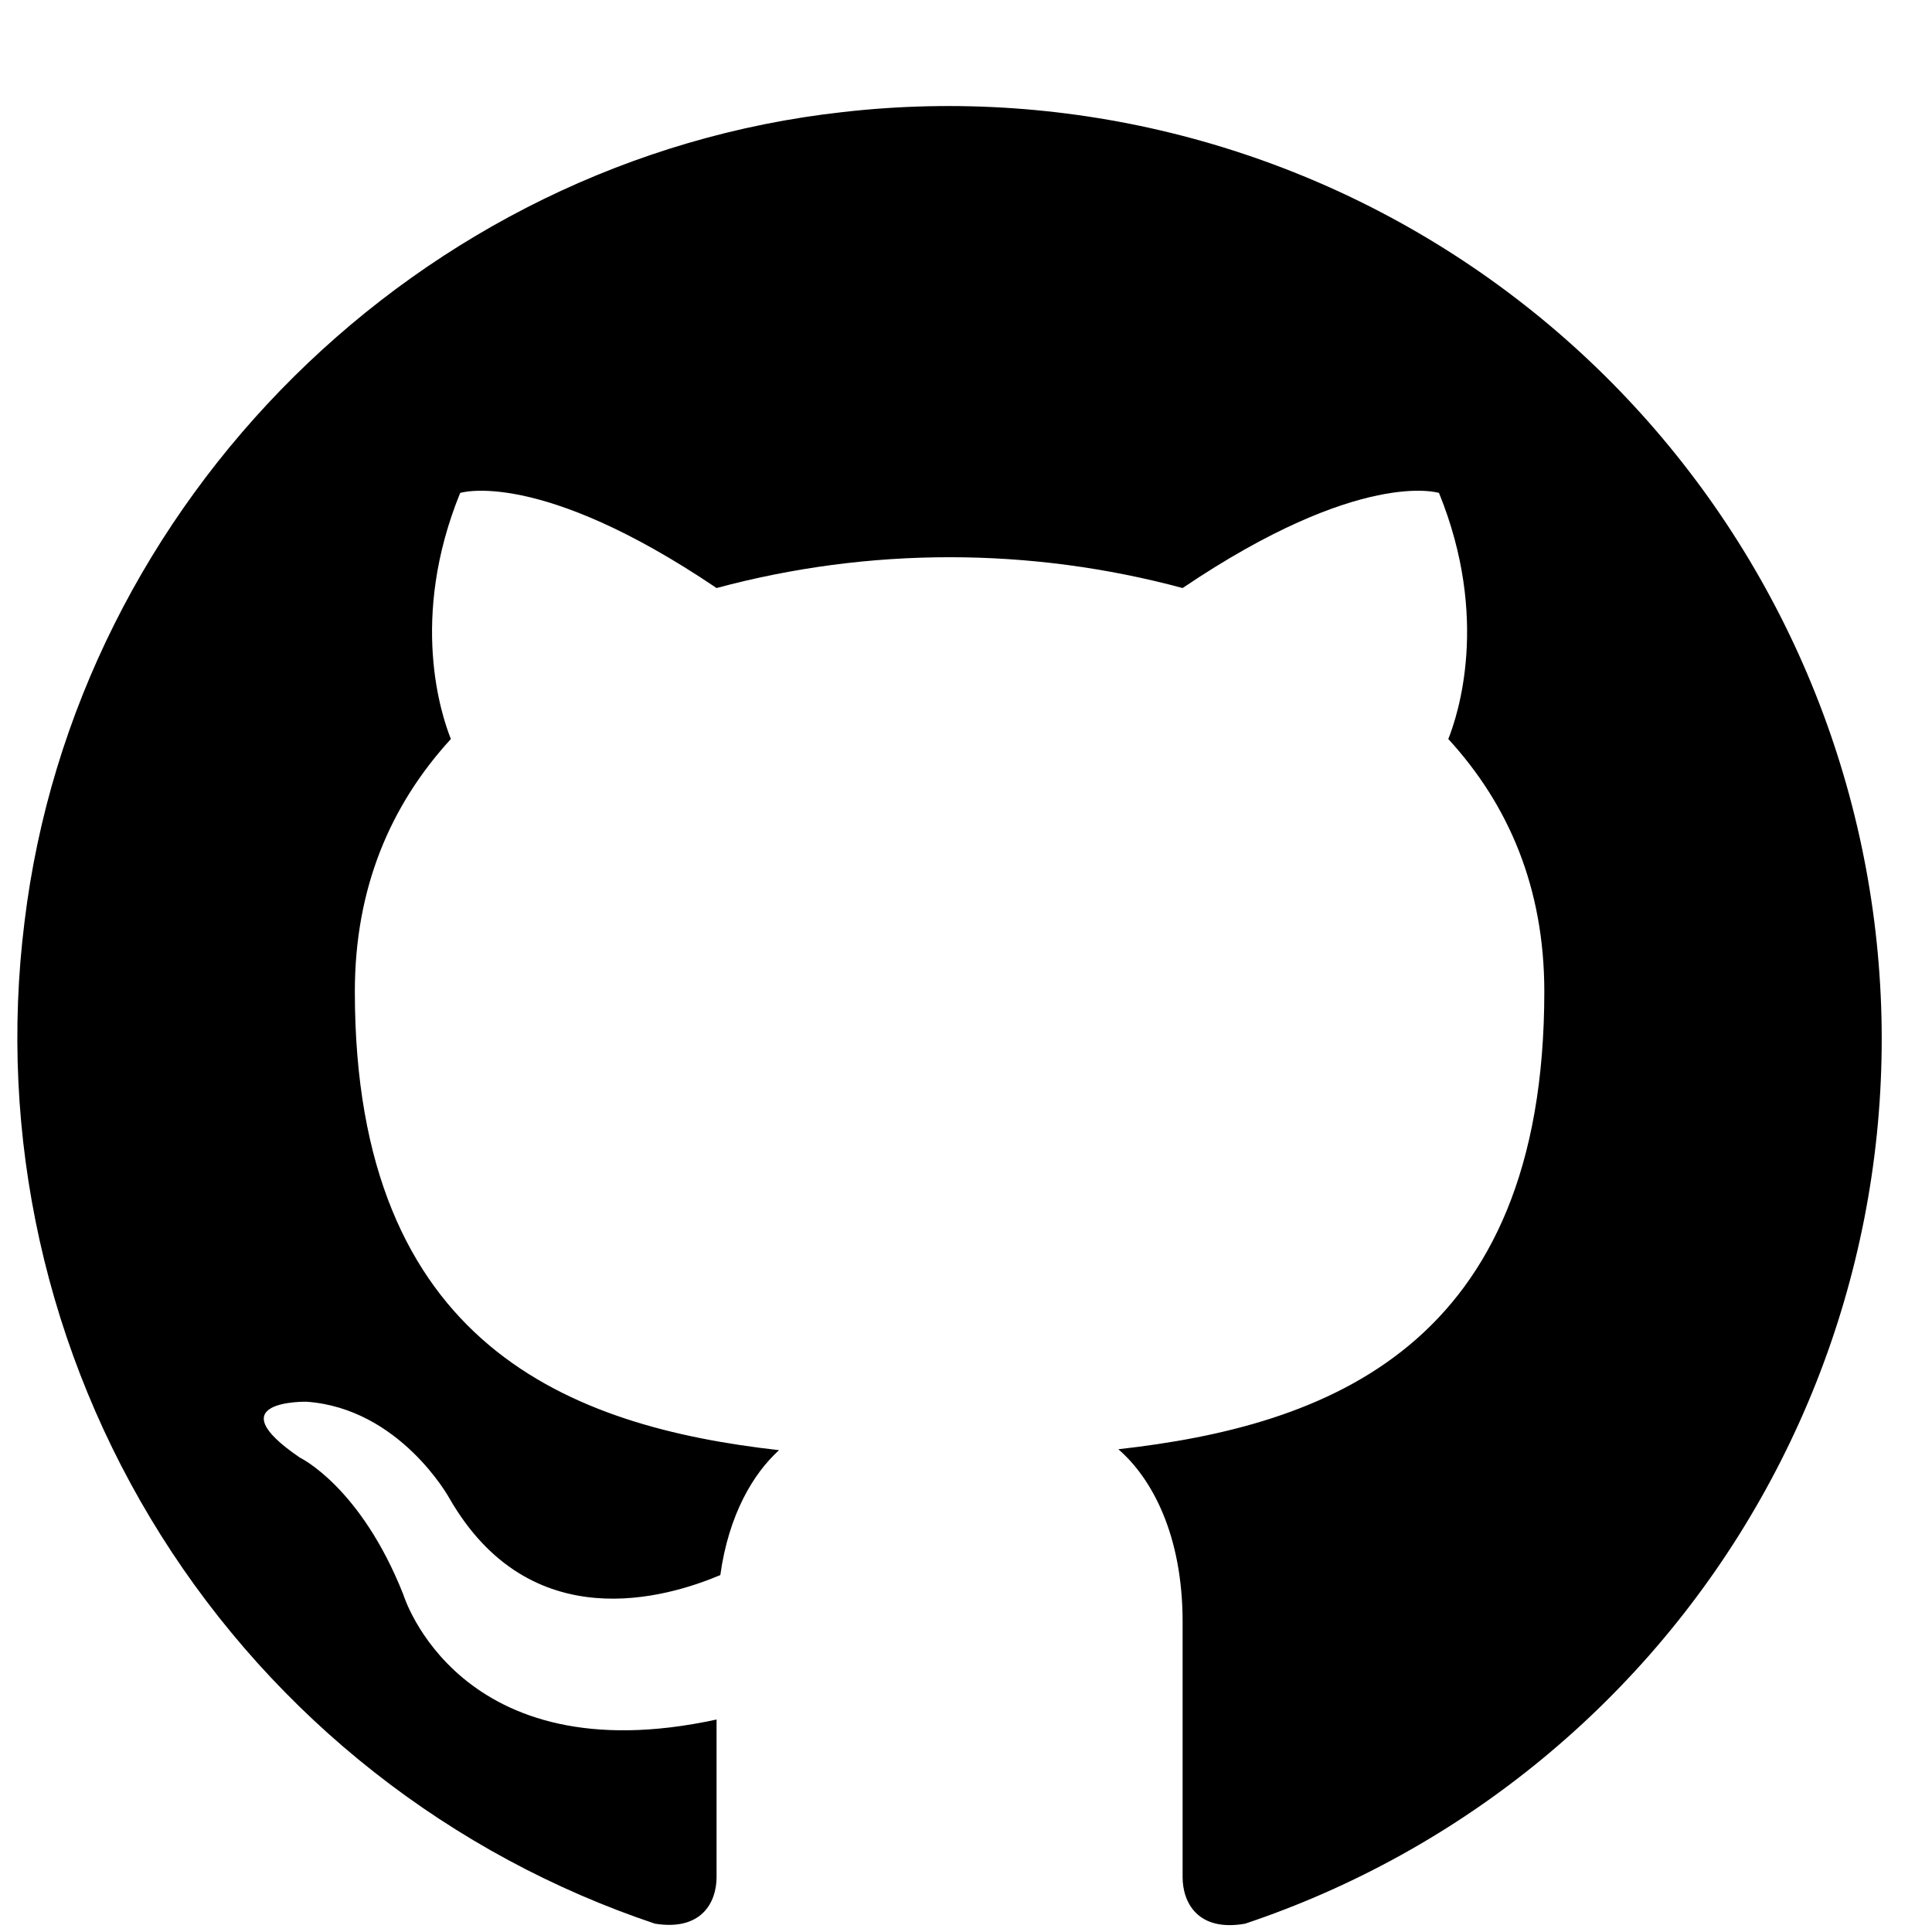 <svg xmlns="http://www.w3.org/2000/svg" xmlns:xlink="http://www.w3.org/1999/xlink" width="500" zoomAndPan="magnify" viewBox="0 0 375 375" height="500" preserveAspectRatio="xMidYMid meet" version="1.0"><path  d="M 163.574 21.754 C 81.52 30.848 14.656 97.051 4.754 178.973 C 4.434 181.543 4.168 184.121 3.957 186.703 C 3.75 189.289 3.594 191.875 3.496 194.465 C 3.398 197.055 3.355 199.645 3.367 202.234 C 3.379 204.828 3.445 207.418 3.57 210.004 C 3.691 212.594 3.871 215.18 4.105 217.762 C 4.34 220.34 4.629 222.914 4.973 225.484 C 5.316 228.055 5.719 230.613 6.172 233.164 C 6.625 235.715 7.133 238.258 7.695 240.785 C 8.258 243.316 8.875 245.832 9.547 248.336 C 10.219 250.84 10.941 253.328 11.719 255.801 C 12.496 258.27 13.328 260.727 14.211 263.164 C 15.094 265.598 16.027 268.016 17.016 270.414 C 18 272.809 19.039 275.184 20.125 277.535 C 21.215 279.887 22.352 282.215 23.539 284.52 C 24.727 286.824 25.965 289.098 27.25 291.352 C 28.535 293.602 29.867 295.82 31.246 298.016 C 32.629 300.207 34.055 302.371 35.527 304.504 C 37.004 306.637 38.52 308.734 40.082 310.801 C 41.648 312.871 43.254 314.902 44.906 316.898 C 46.555 318.898 48.246 320.859 49.98 322.785 C 51.715 324.711 53.492 326.598 55.309 328.449 C 57.121 330.297 58.977 332.109 60.871 333.879 C 62.762 335.648 64.691 337.379 66.66 339.066 C 68.625 340.754 70.629 342.398 72.668 344 C 74.703 345.602 76.773 347.156 78.879 348.672 C 80.984 350.184 83.121 351.652 85.285 353.07 C 87.453 354.492 89.652 355.867 91.875 357.195 C 94.102 358.523 96.355 359.801 98.637 361.031 C 100.918 362.262 103.223 363.445 105.555 364.574 C 107.887 365.707 110.242 366.789 112.621 367.82 C 115 368.852 117.398 369.832 119.816 370.758 C 122.238 371.688 124.676 372.562 127.133 373.387 C 136.188 374.832 139.086 369.223 139.086 364.344 L 139.086 333.758 C 88.961 344.645 78.293 309.523 78.293 309.523 C 69.992 288.531 58.207 282.922 58.207 282.922 C 41.734 271.703 59.488 272.074 59.488 272.074 C 77.574 273.355 87.168 290.711 87.168 290.711 C 102.91 318.207 129.504 310.062 139.812 305.723 C 141.441 293.965 146.219 285.996 151.215 281.477 C 110.98 276.953 68.875 261.391 68.875 192.473 C 68.875 172.391 75.754 156.289 87.516 143.441 C 85.707 138.922 79.367 120.105 89.32 95.68 C 89.32 95.68 104.523 90.789 139.086 114.137 C 146.457 112.152 153.93 110.66 161.5 109.656 C 169.074 108.656 176.676 108.156 184.312 108.156 C 191.949 108.156 199.555 108.656 207.125 109.656 C 214.695 110.66 222.168 112.152 229.543 114.137 C 264.129 90.789 279.309 95.68 279.309 95.68 C 289.246 120.105 282.918 138.922 281.113 143.441 C 292.871 156.25 299.75 172.391 299.75 192.473 C 299.75 261.57 257.402 276.773 217.066 281.297 C 223.574 286.906 229.543 297.945 229.543 314.762 L 229.543 364.344 C 229.543 369.223 232.438 375.012 241.672 373.387 C 244.297 372.508 246.898 371.57 249.477 370.57 C 252.059 369.574 254.613 368.516 257.145 367.402 C 259.676 366.285 262.18 365.113 264.66 363.883 C 267.137 362.652 269.586 361.367 272.004 360.027 C 274.422 358.684 276.809 357.289 279.164 355.836 C 281.52 354.387 283.84 352.879 286.125 351.324 C 288.41 349.766 290.66 348.156 292.871 346.496 C 295.082 344.836 297.258 343.125 299.391 341.363 C 301.523 339.602 303.617 337.797 305.668 335.938 C 307.719 334.082 309.727 332.18 311.688 330.234 C 313.652 328.285 315.57 326.293 317.441 324.258 C 319.316 322.223 321.141 320.145 322.918 318.023 C 324.695 315.902 326.422 313.746 328.102 311.547 C 329.777 309.348 331.406 307.109 332.98 304.84 C 334.559 302.566 336.078 300.258 337.551 297.914 C 339.02 295.57 340.434 293.195 341.797 290.785 C 343.156 288.379 344.465 285.941 345.711 283.473 C 346.961 281.008 348.152 278.512 349.289 275.988 C 350.426 273.465 351.5 270.918 352.52 268.348 C 353.539 265.777 354.496 263.184 355.398 260.566 C 356.297 257.949 357.137 255.316 357.914 252.664 C 358.691 250.008 359.41 247.336 360.066 244.652 C 360.723 241.965 361.316 239.262 361.852 236.551 C 362.383 233.836 362.852 231.109 363.262 228.375 C 363.668 225.637 364.016 222.895 364.297 220.145 C 364.578 217.391 364.797 214.637 364.953 211.875 C 365.109 209.113 365.199 206.348 365.23 203.582 C 365.258 200.816 365.227 198.051 365.129 195.289 C 365.031 192.523 364.867 189.762 364.645 187.008 C 364.422 184.25 364.133 181.5 363.785 178.754 C 363.434 176.012 363.02 173.277 362.547 170.555 C 362.07 167.828 361.531 165.117 360.934 162.414 C 360.332 159.715 359.672 157.031 358.949 154.359 C 358.227 151.691 357.441 149.039 356.598 146.406 C 355.754 143.77 354.852 141.156 353.887 138.566 C 352.922 135.973 351.898 133.402 350.816 130.859 C 349.734 128.312 348.598 125.793 347.398 123.301 C 346.203 120.805 344.949 118.34 343.637 115.906 C 342.328 113.469 340.961 111.062 339.543 108.691 C 338.121 106.316 336.648 103.977 335.121 101.672 C 333.594 99.367 332.012 97.094 330.383 94.863 C 328.75 92.629 327.066 90.434 325.336 88.277 C 323.605 86.121 321.824 84.004 319.996 81.93 C 318.164 79.855 316.289 77.824 314.367 75.832 C 312.445 73.844 310.477 71.902 308.469 70.004 C 306.457 68.102 304.402 66.25 302.305 64.445 C 300.211 62.641 298.074 60.887 295.895 59.18 C 293.719 57.473 291.504 55.816 289.254 54.211 C 287 52.605 284.711 51.051 282.387 49.551 C 280.066 48.051 277.707 46.605 275.316 45.211 C 272.93 43.82 270.508 42.48 268.055 41.199 C 265.605 39.918 263.125 38.691 260.617 37.523 C 258.109 36.355 255.578 35.246 253.02 34.195 C 250.461 33.145 247.879 32.148 245.277 31.215 C 242.672 30.281 240.051 29.41 237.406 28.594 C 234.762 27.781 232.102 27.027 229.422 26.336 C 226.742 25.645 224.051 25.016 221.344 24.445 C 218.637 23.879 215.918 23.371 213.188 22.93 C 210.457 22.484 207.719 22.105 204.969 21.785 C 202.223 21.469 199.469 21.211 196.711 21.02 C 193.949 20.828 191.188 20.699 188.422 20.633 C 185.656 20.566 182.891 20.566 180.125 20.625 C 177.359 20.688 174.598 20.812 171.836 21 C 169.078 21.188 166.324 21.438 163.574 21.754 Z M 163.574 21.754 " fill-opacity="1" fill-rule="nonzero"/></svg>
